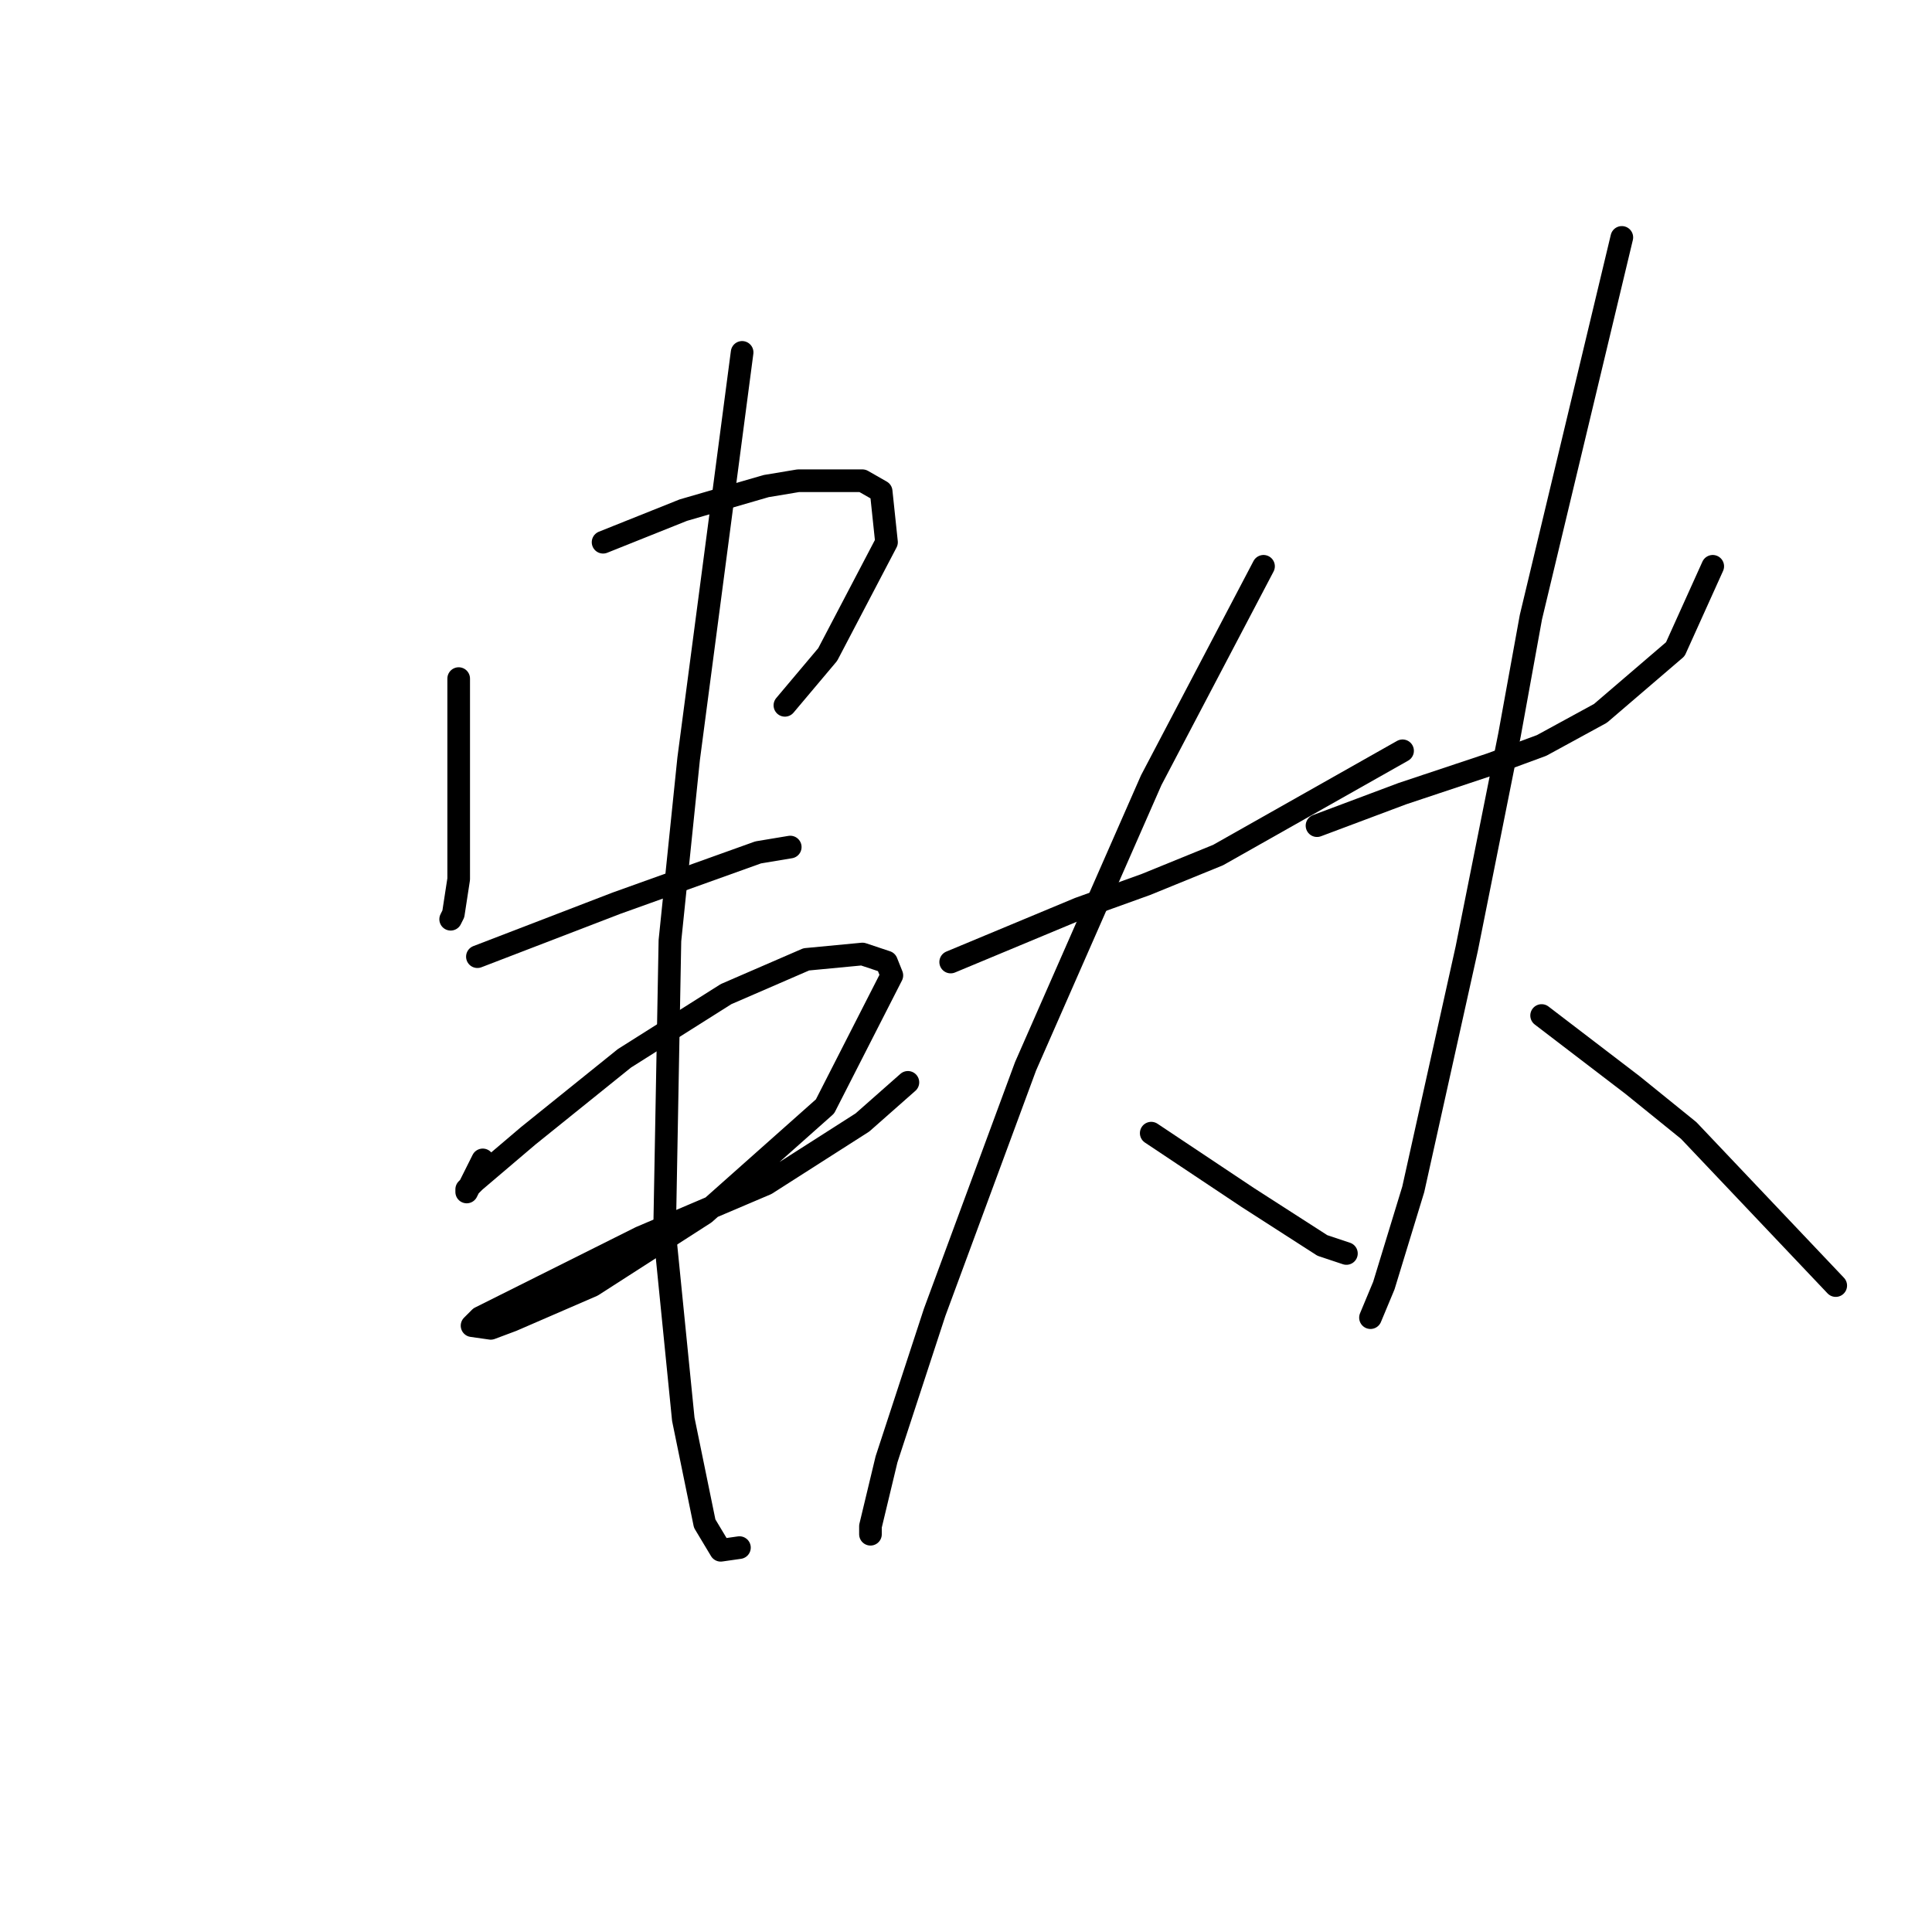 <?xml version="1.0" standalone="no"?>
    <svg width="256" height="256" xmlns="http://www.w3.org/2000/svg" version="1.1">
    <polyline stroke="black" stroke-width="3" stroke-linecap="round" fill="transparent" stroke-linejoin="round" points="60.778 89.917 60.778 95.941 60.778 101.964 60.778 107.633 60.778 116.49 60.07 121.096 59.715 121.805 59.715 121.805 " />
        <polyline stroke="black" stroke-width="3" stroke-linecap="round" fill="transparent" stroke-linejoin="round" points="79.911 71.848 85.225 69.722 90.54 67.596 101.523 64.407 105.775 63.699 114.278 63.699 116.758 65.116 117.467 71.848 109.672 86.729 104.003 93.46 104.003 93.46 " />
        <polyline stroke="black" stroke-width="3" stroke-linecap="round" fill="transparent" stroke-linejoin="round" points="63.258 126.765 72.47 123.222 81.682 119.679 100.46 112.947 104.712 112.239 104.712 112.239 " />
        <polyline stroke="black" stroke-width="3" stroke-linecap="round" fill="transparent" stroke-linejoin="round" points="63.967 153.692 62.904 155.818 61.841 157.944 61.841 157.59 62.904 156.527 69.99 150.503 82.745 140.229 96.209 131.725 106.838 127.119 114.278 126.411 117.467 127.474 118.176 129.245 109.318 146.606 93.374 160.778 78.493 170.345 67.864 174.951 65.03 176.013 62.55 175.659 63.613 174.596 84.871 163.967 101.523 156.881 114.278 148.732 120.301 143.417 120.301 143.417 " />
        <polyline stroke="black" stroke-width="3" stroke-linecap="round" fill="transparent" stroke-linejoin="round" points="98.335 46.692 94.792 73.619 91.248 100.547 88.768 124.639 88.06 163.258 90.54 188.06 93.374 201.878 95.5 205.421 97.98 205.066 97.98 205.066 " />
        <polyline stroke="black" stroke-width="3" stroke-linecap="round" fill="transparent" stroke-linejoin="round" points="125.97 127.474 134.474 123.931 142.977 120.388 151.835 117.199 161.401 113.301 185.848 99.484 185.848 99.484 " />
        <polyline stroke="black" stroke-width="3" stroke-linecap="round" fill="transparent" stroke-linejoin="round" points="167.424 75.037 159.984 89.209 152.543 103.381 135.891 141.292 123.845 173.888 117.467 193.374 115.341 202.232 115.341 203.295 115.341 203.295 " />
        <polyline stroke="black" stroke-width="3" stroke-linecap="round" fill="transparent" stroke-linejoin="round" points="152.543 150.149 156.795 152.984 161.047 155.818 165.298 158.652 175.219 165.03 178.407 166.093 178.407 166.093 " />
        <polyline stroke="black" stroke-width="3" stroke-linecap="round" fill="transparent" stroke-linejoin="round" points="174.51 109.404 180.179 107.278 185.848 105.152 197.54 101.255 204.272 98.775 212.067 94.523 221.987 86.02 226.947 75.037 226.947 75.037 " />
        <polyline stroke="black" stroke-width="3" stroke-linecap="round" fill="transparent" stroke-linejoin="round" points="214.901 31.457 208.878 56.613 202.854 81.768 200.02 97.358 194.351 125.702 187.265 157.59 183.368 170.345 181.596 174.596 181.596 174.596 " />
        <polyline stroke="black" stroke-width="3" stroke-linecap="round" fill="transparent" stroke-linejoin="round" points="204.272 134.56 210.295 139.166 216.318 143.772 223.759 149.795 243.245 170.345 243.245 170.345 " />
        </svg>